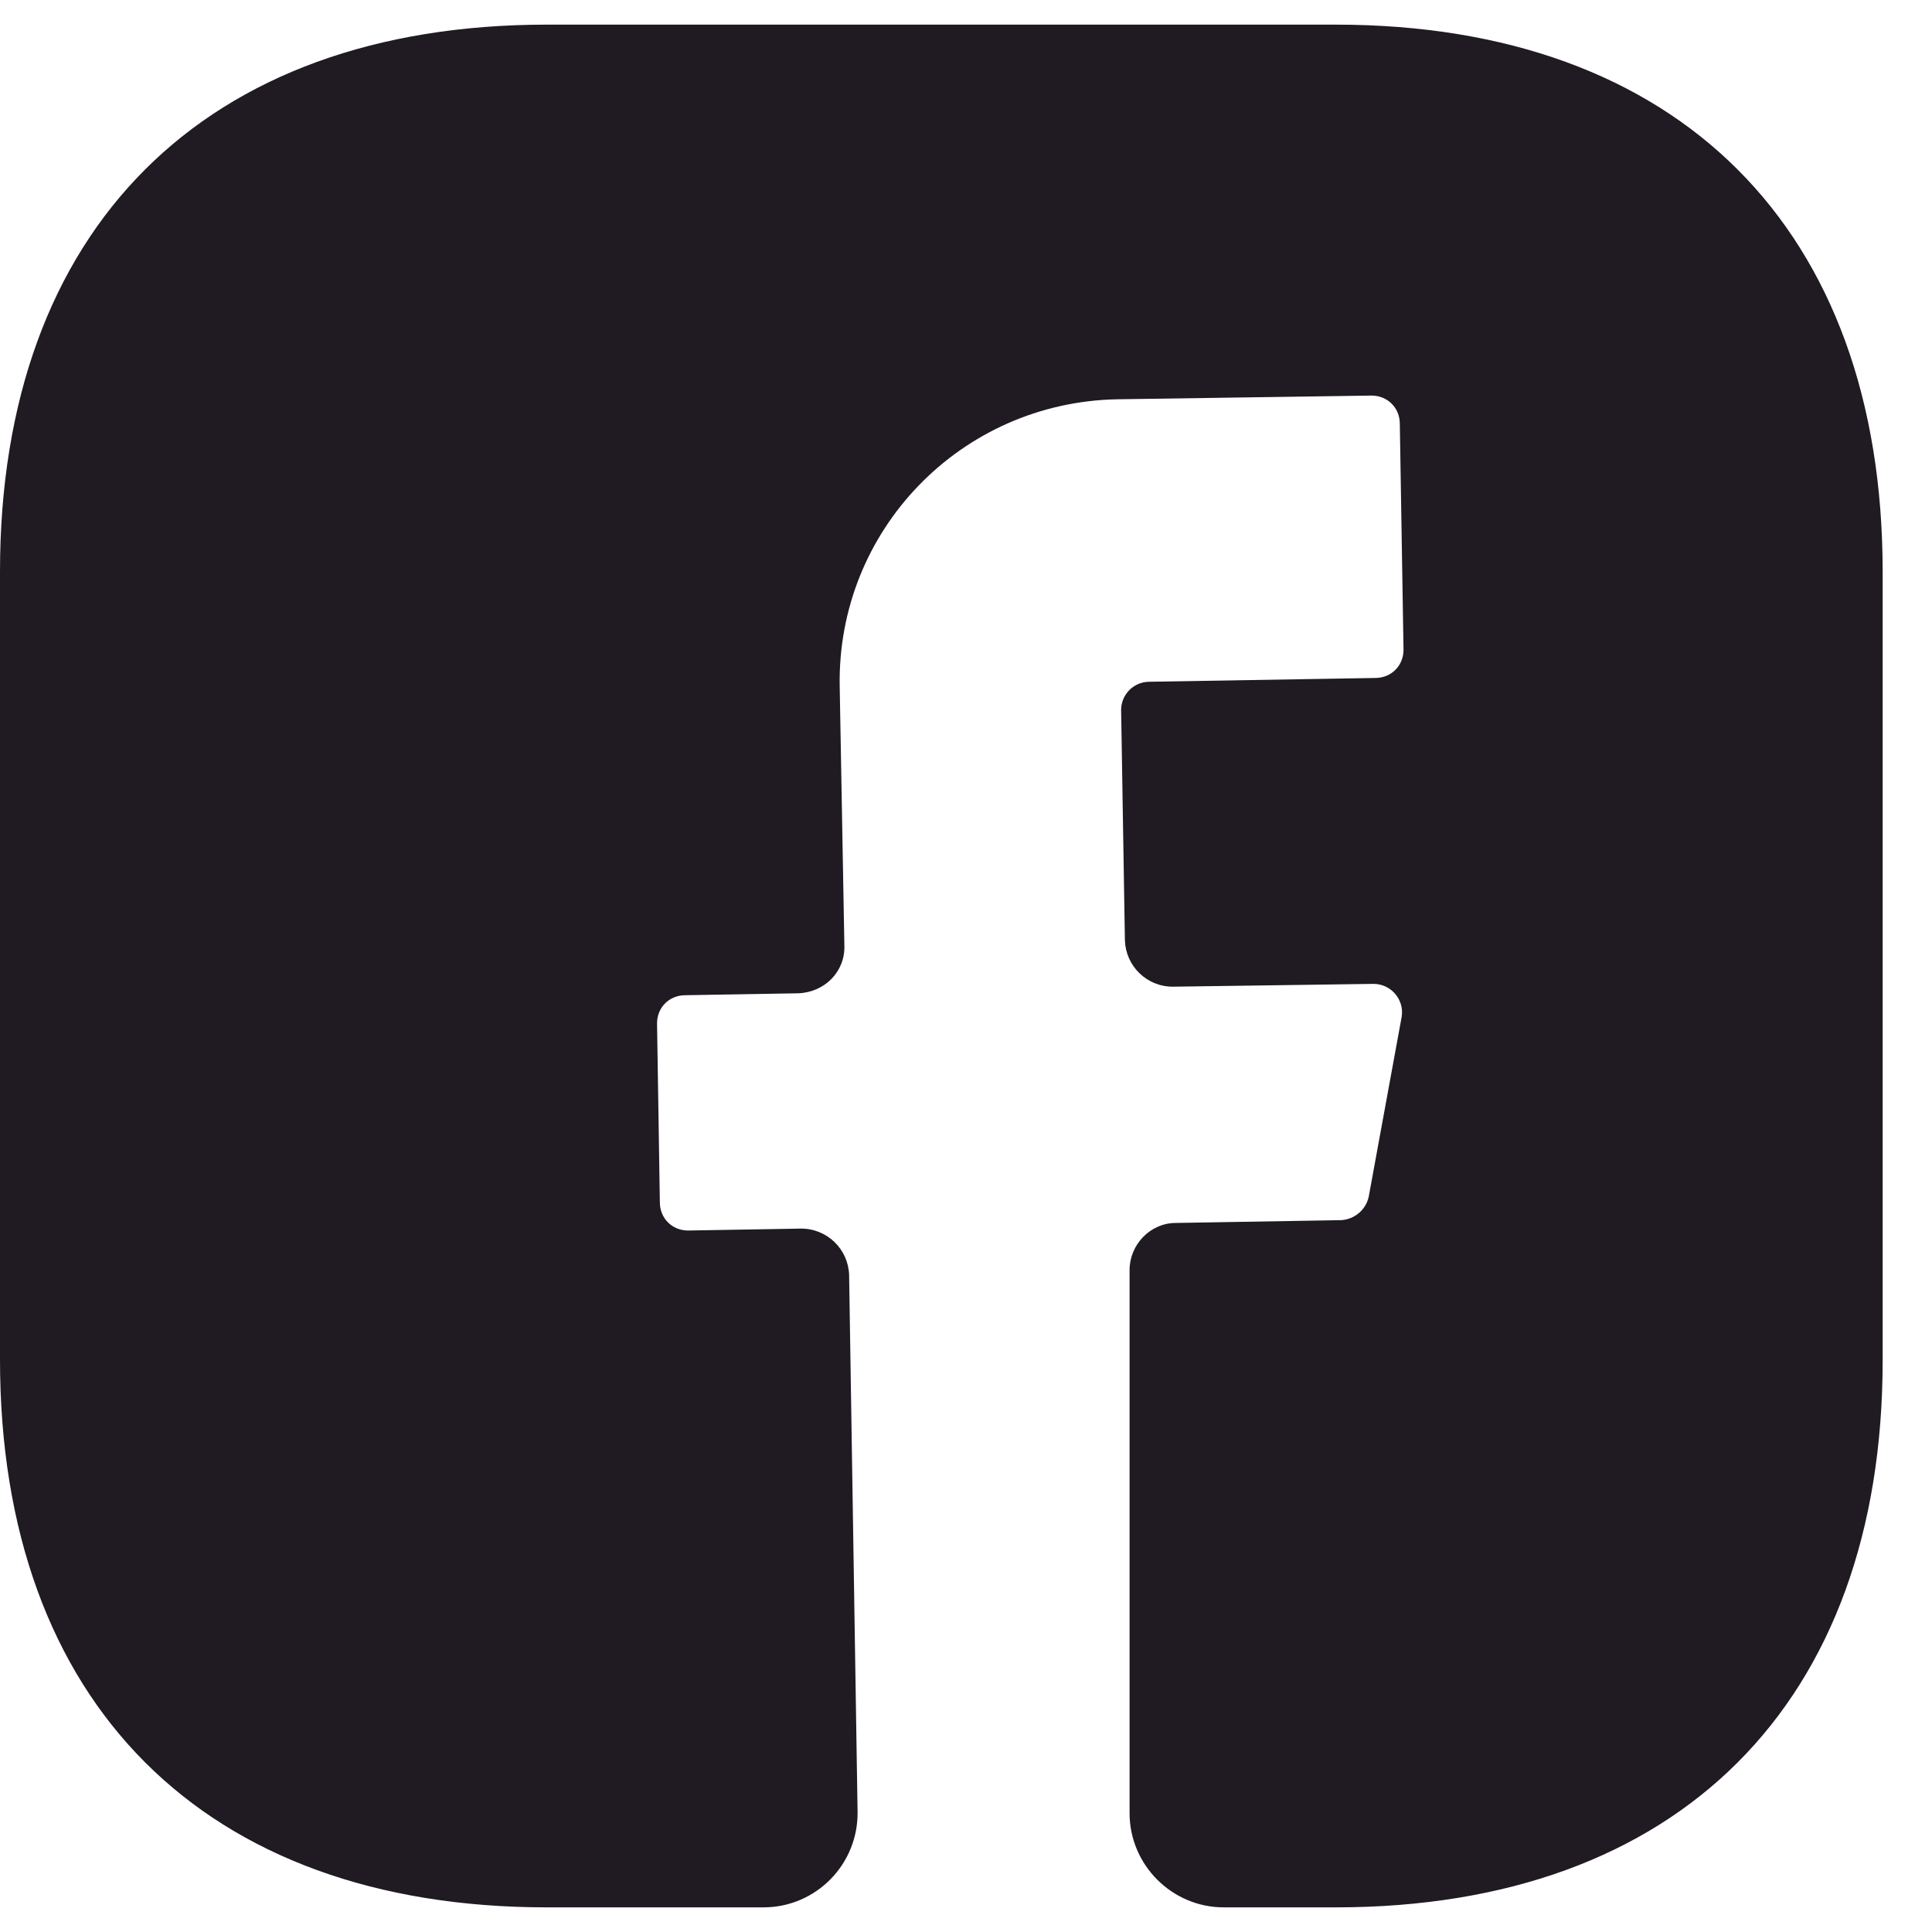 <svg width="24" height="24" viewBox="0 0 24 24" fill="none" xmlns="http://www.w3.org/2000/svg">
<path d="M23.387 16.9C23.387 21.156 20.85 23.694 16.593 23.694H15.202C14.559 23.694 14.032 23.167 14.032 22.524V15.777C14.032 15.461 14.29 15.192 14.605 15.192L16.663 15.157C16.827 15.146 16.968 15.029 17.003 14.865L17.412 12.632C17.447 12.421 17.283 12.222 17.061 12.222L14.57 12.257C14.243 12.257 13.986 12 13.974 11.684L13.927 8.819C13.927 8.632 14.079 8.469 14.278 8.469L17.084 8.422C17.283 8.422 17.435 8.27 17.435 8.071L17.389 5.264C17.389 5.066 17.236 4.914 17.038 4.914L13.88 4.96C11.939 4.996 10.396 6.586 10.431 8.527L10.489 11.743C10.501 12.07 10.244 12.327 9.916 12.339L8.513 12.363C8.314 12.363 8.162 12.514 8.162 12.713L8.197 14.935C8.197 15.134 8.349 15.286 8.548 15.286L9.951 15.262C10.279 15.262 10.536 15.52 10.548 15.835L10.653 22.501C10.665 23.156 10.138 23.694 9.484 23.694H6.794C2.538 23.694 0 21.156 0 16.888V7.1C0 2.844 2.538 0.306 6.794 0.306H16.593C20.85 0.306 23.387 2.844 23.387 7.1V16.9Z" fill="#201A23"/>
</svg>
